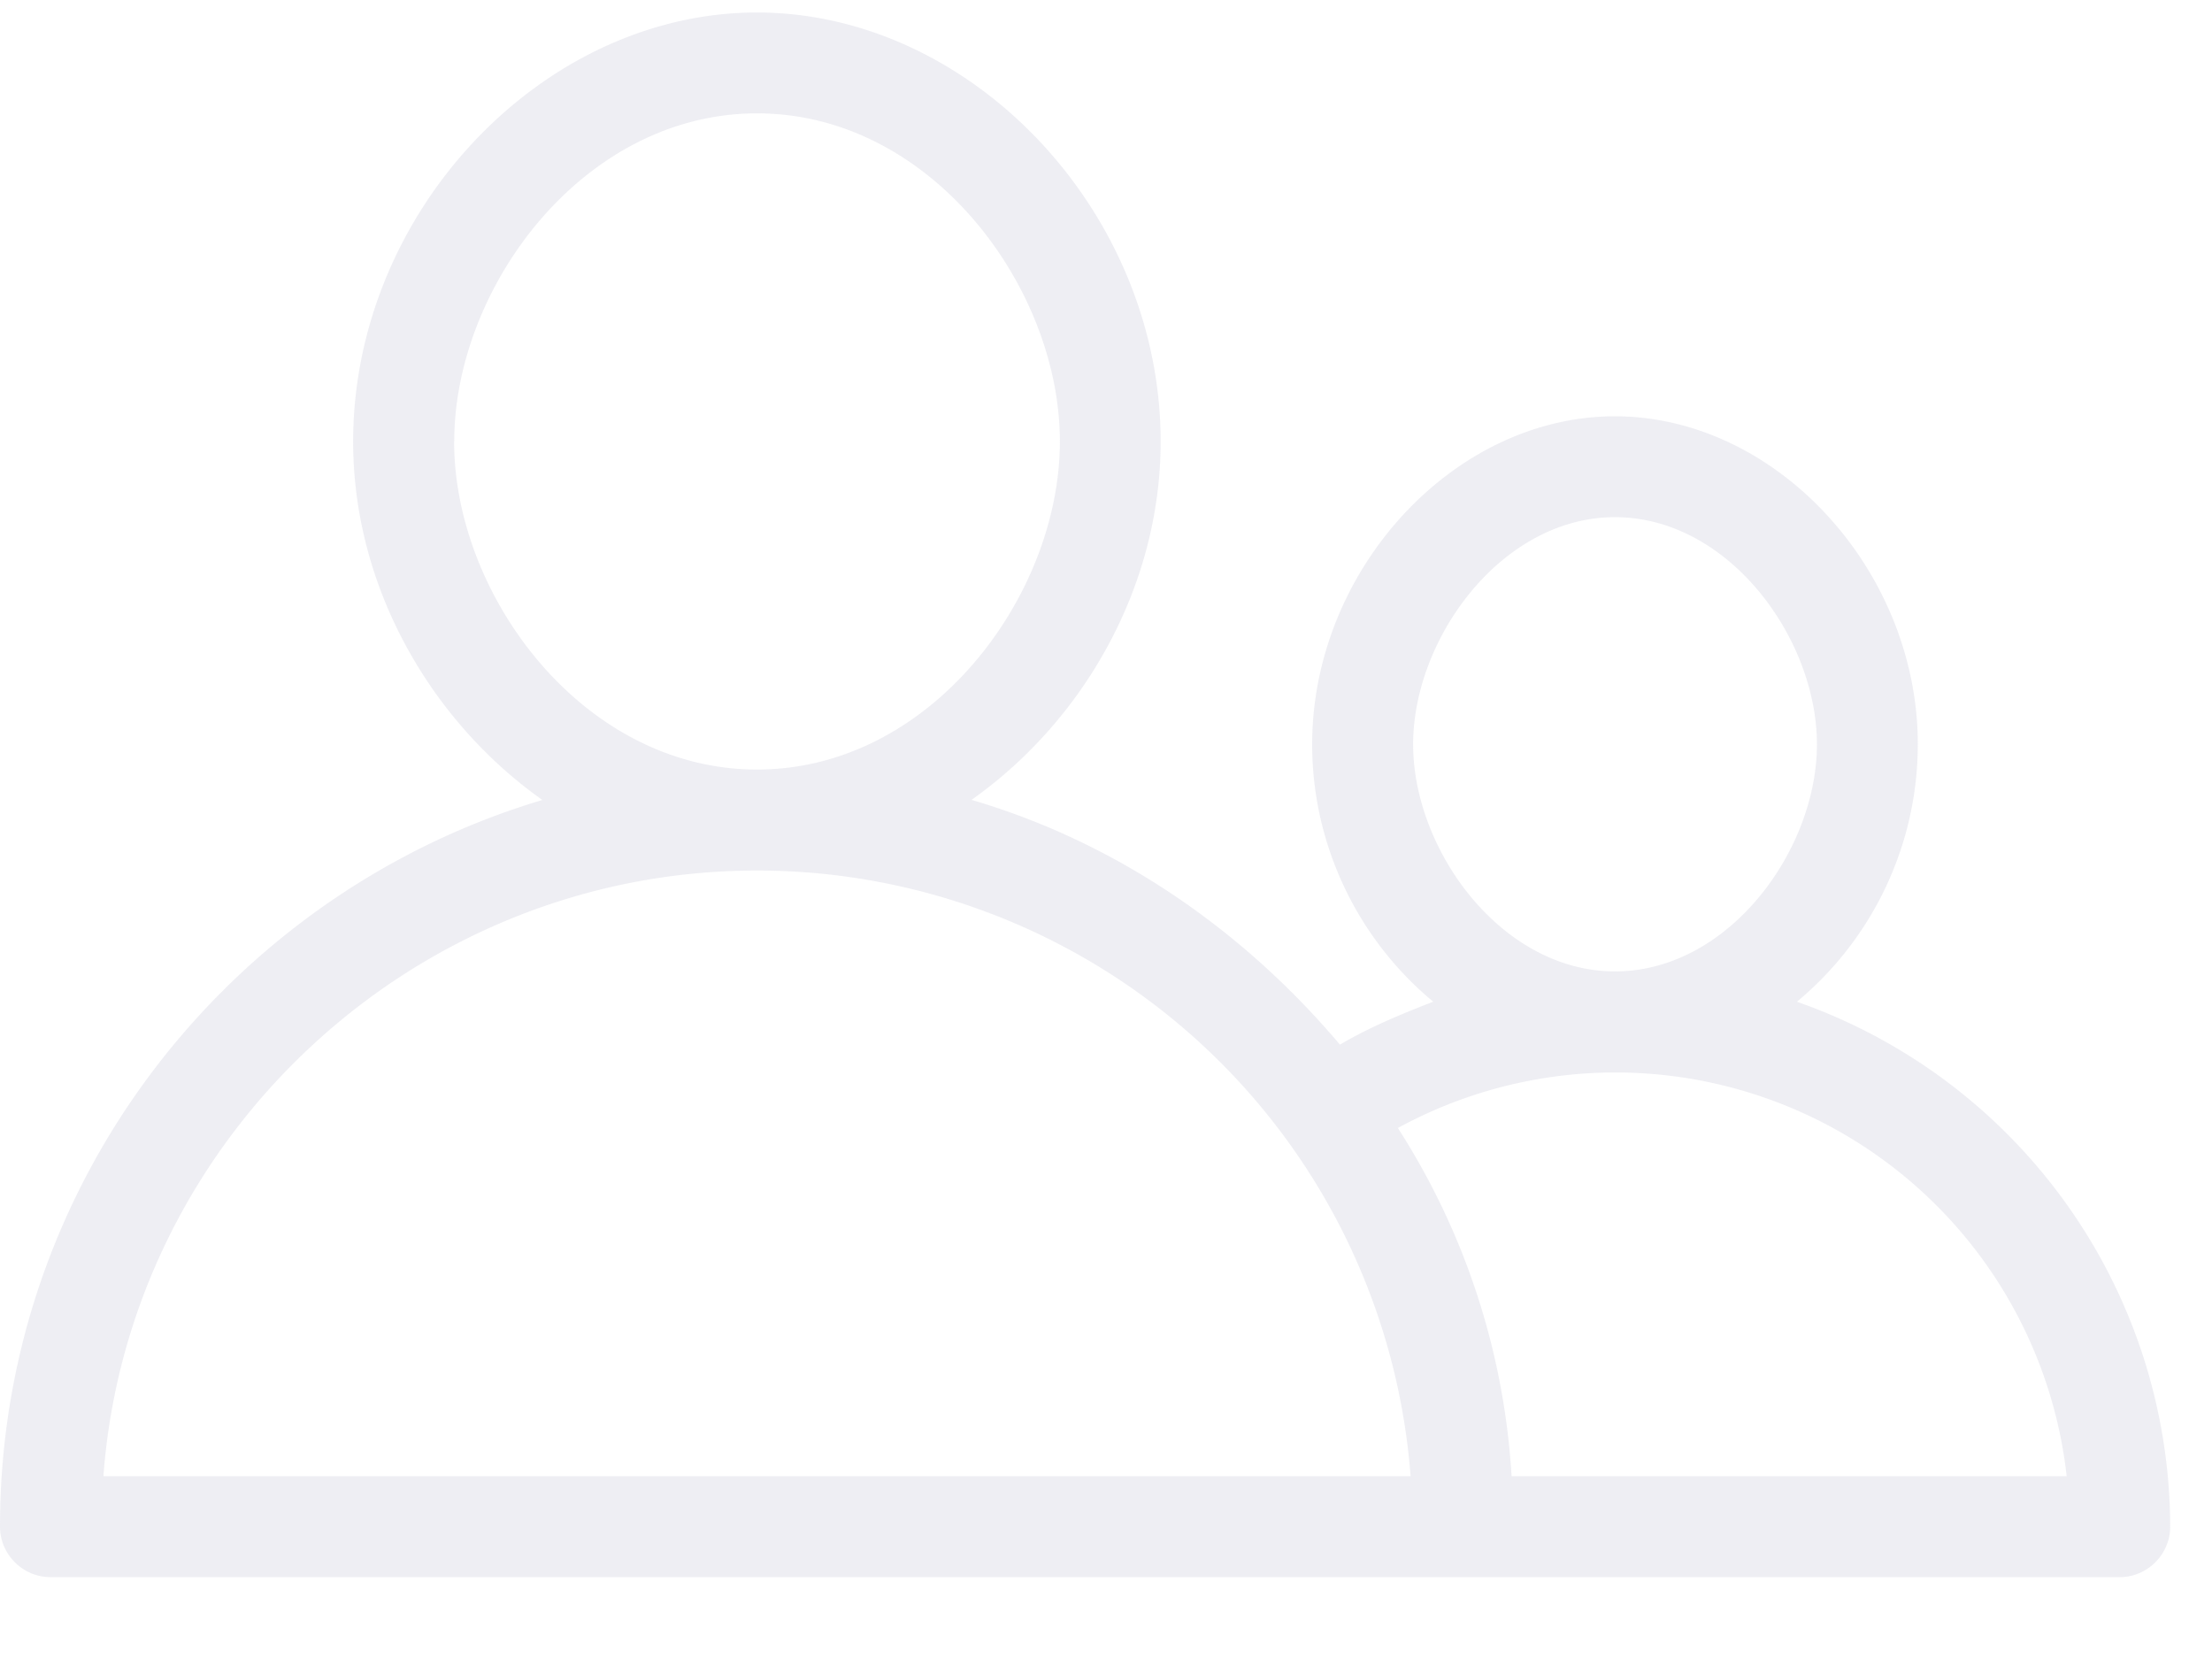<svg xmlns="http://www.w3.org/2000/svg" width="20" height="15" viewBox="0 0 20 15">
    <path fill="#D5D6E1" fill-rule="evenodd" d="M16.246 9.058A3.028 3.028 0 0 0 17.34 6.73c0-1.574-1.278-2.966-2.739-2.966-1.46 0-2.737 1.392-2.737 2.966 0 .935.433 1.78 1.095 2.327-.297.115-.57.228-.844.388-.867-1.026-2.008-1.825-3.331-2.213 1.003-.708 1.71-1.917 1.71-3.24 0-2.076-1.71-3.879-3.65-3.879s-3.651 1.803-3.651 3.88c0 1.322.708 2.531 1.711 3.24C2.077 8.077 0 10.7 0 13.803c0 .25.205.457.457.457h18.708c.251 0 .457-.206.457-.457a5.04 5.04 0 0 0-3.376-4.746zM12.777 6.73c0-.958.8-2.054 1.825-2.054 1.028 0 1.826 1.096 1.826 2.054 0 .958-.798 2.053-1.826 2.053-1.026 0-1.825-1.095-1.825-2.053zm-8.67-2.738c0-1.392 1.164-2.967 2.738-2.967s2.738 1.575 2.738 2.967c0 1.392-1.164 2.966-2.738 2.966S4.106 5.385 4.106 3.993zM.935 13.347c.227-3.057 2.806-5.476 5.909-5.476a5.925 5.925 0 0 1 5.91 5.476H.934zm12.732 0a6.535 6.535 0 0 0-1.028-3.148 4.105 4.105 0 0 1 6.047 3.148h-5.02z" opacity=".4"/>
</svg>
